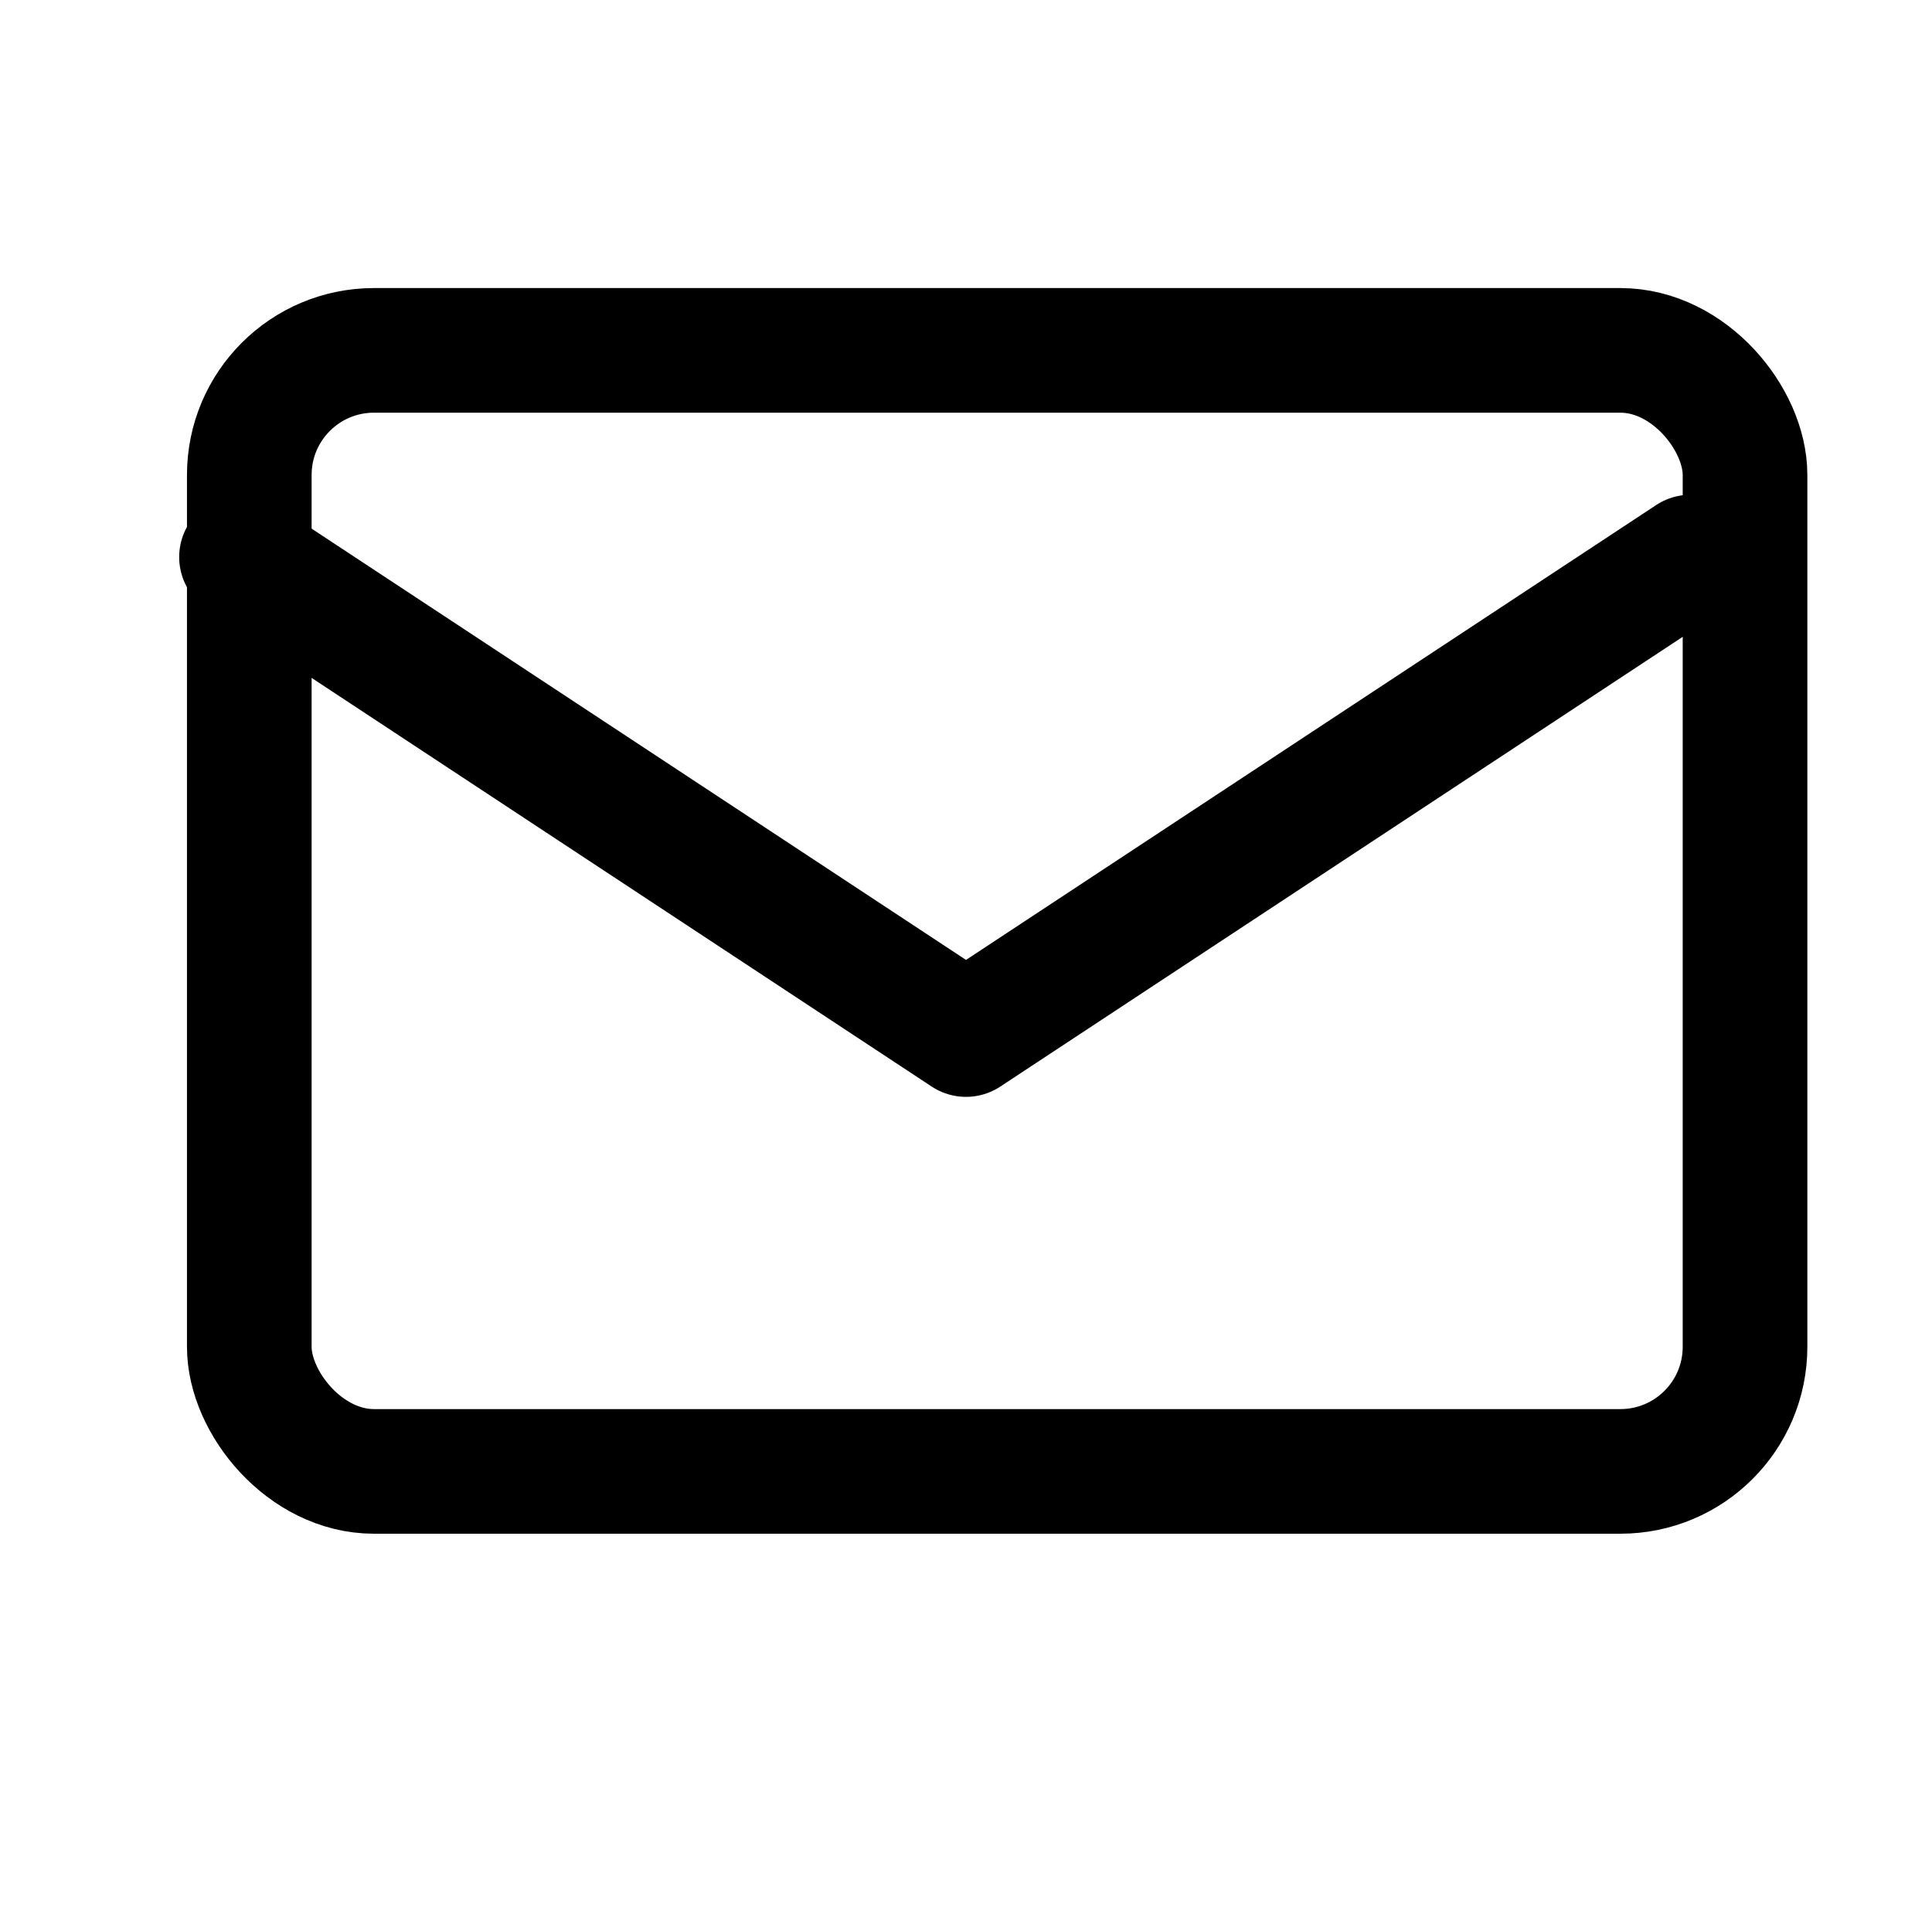 <svg xmlns="http://www.w3.org/2000/svg" width="31" height="30.651" viewBox="0 0 31 30.651">
  <g id="Group_412" data-name="Group 412" transform="translate(-32.288 -467.082)">
    <path id="Path_376" data-name="Path 376" d="M0,0H31V30.651H0Z" transform="translate(32.288 467.082)" fill="none"/>
    <rect id="Rectangle_603" data-name="Rectangle 603" width="24" height="17.991" rx="2" transform="translate(36.288 472.705)" fill="none" stroke="#000" stroke-linecap="round" stroke-linejoin="round" stroke-width="2"/>
    <path id="Path_377" data-name="Path 377" d="M3,7l11.625,7.663L26.25,7" transform="translate(33.163 469.022)" fill="none" stroke="#000" stroke-linecap="round" stroke-linejoin="round" stroke-width="2"/>
  </g>
</svg>
